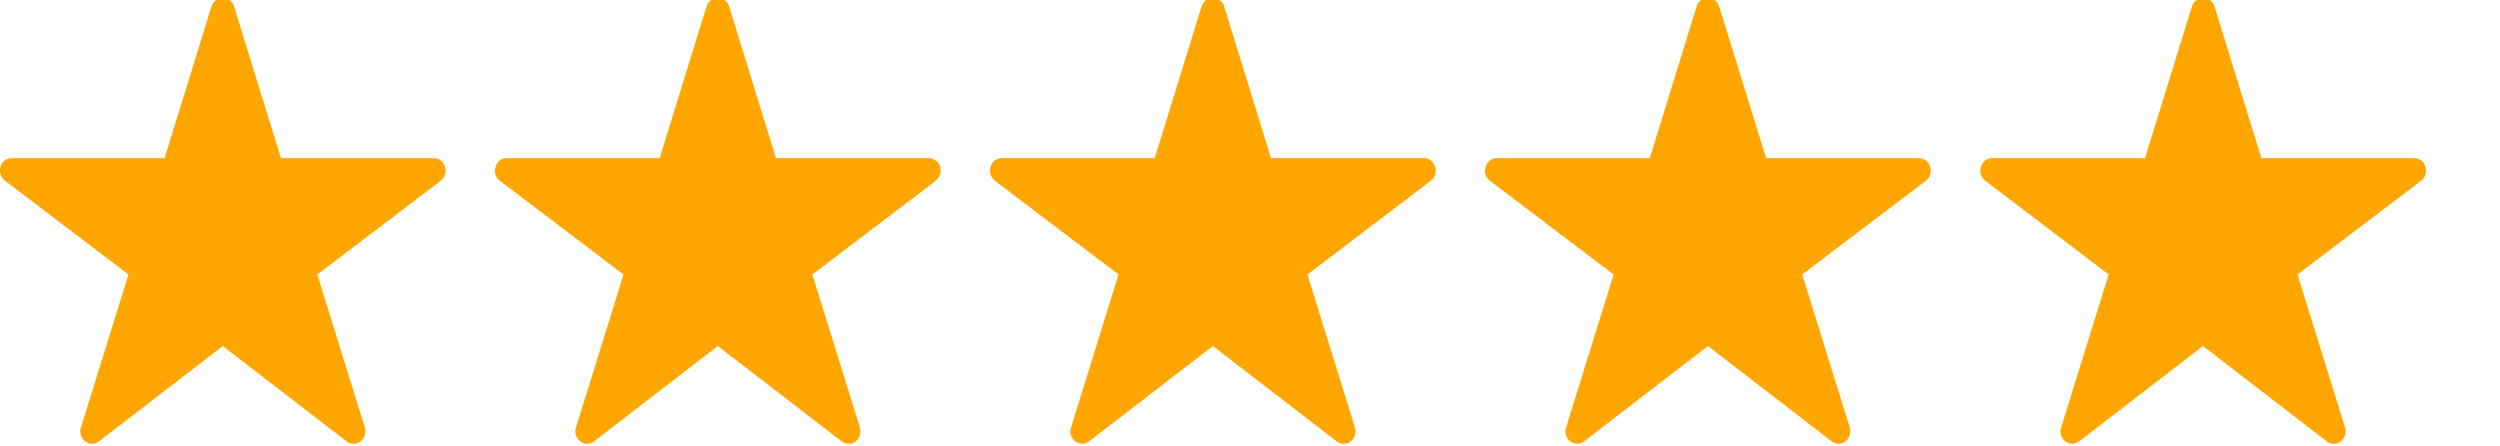 <?xml version="1.0" encoding="utf-8"?>
<!-- Generator: Adobe Illustrator 24.1.0, SVG Export Plug-In . SVG Version: 6.00 Build 0)  -->
<svg version="1.1" id="Layer_1" xmlns="http://www.w3.org/2000/svg" xmlns:xlink="http://www.w3.org/1999/xlink" x="0px" y="0px"
	 viewBox="0 0 101 18" style="enable-background:new 0 0 101 18;" xml:space="preserve">
<style type="text/css">
	.st0{fill-rule:evenodd;clip-rule:evenodd;fill:#FFA700;}
</style>
<g>
	<g>
		<g>
			<g>
				<g>
					<path class="st0" d="M14,17.83l-5-3.85l-5,3.85c-0.17,0.13-0.39,0.13-0.56,0c-0.17-0.13-0.24-0.35-0.17-0.56l1.92-6.18L0.2,7.3
						C0.03,7.18-0.04,6.95,0.02,6.74c0.06-0.21,0.24-0.35,0.45-0.35h6.18l1.9-6.15c0.13-0.41,0.77-0.41,0.9,0l1.9,6.15h6.18
						c0.2,0,0.39,0.14,0.45,0.35c0.06,0.21-0.01,0.43-0.17,0.56l-4.99,3.79l1.92,6.18c0.06,0.21-0.01,0.43-0.17,0.56
						c-0.08,0.07-0.18,0.1-0.28,0.1C14.18,17.93,14.08,17.9,14,17.83L14,17.83z"/>
				</g>
			</g>
		</g>
	</g>
	<g>
		<g>
			<g>
				<g>
					<path class="st0" d="M34,17.83l-5-3.85l-5,3.85c-0.17,0.13-0.39,0.13-0.56,0c-0.17-0.13-0.24-0.35-0.17-0.56l1.92-6.18l-5-3.79
						c-0.17-0.13-0.24-0.35-0.17-0.56c0.06-0.21,0.24-0.35,0.45-0.35h6.18l1.9-6.15c0.13-0.41,0.77-0.41,0.9,0l1.9,6.15h6.18
						c0.2,0,0.39,0.14,0.45,0.35c0.06,0.21-0.01,0.43-0.17,0.56l-4.99,3.79l1.92,6.18c0.06,0.21,0,0.43-0.17,0.56
						c-0.08,0.07-0.18,0.1-0.28,0.1C34.18,17.93,34.08,17.9,34,17.83L34,17.83z"/>
				</g>
			</g>
		</g>
	</g>
	<g>
		<g>
			<g>
				<g>
					<path class="st0" d="M54,17.83l-5-3.85l-5,3.85c-0.17,0.13-0.39,0.13-0.56,0c-0.17-0.13-0.24-0.35-0.17-0.56l1.92-6.18l-5-3.79
						c-0.17-0.13-0.24-0.35-0.17-0.56c0.06-0.21,0.24-0.35,0.45-0.35h6.18l1.9-6.15c0.13-0.41,0.77-0.41,0.9,0l1.9,6.15h6.18
						c0.2,0,0.39,0.14,0.45,0.35c0.06,0.21-0.01,0.43-0.17,0.56l-4.99,3.79l1.92,6.18c0.06,0.21,0,0.43-0.17,0.56
						c-0.08,0.07-0.18,0.1-0.28,0.1C54.18,17.93,54.08,17.9,54,17.83L54,17.83z"/>
				</g>
			</g>
		</g>
	</g>
	<g>
		<g>
			<g>
				<g>
					<path class="st0" d="M74,17.83l-5-3.85l-5,3.85c-0.17,0.13-0.39,0.13-0.56,0c-0.17-0.13-0.24-0.35-0.17-0.56l1.92-6.18l-5-3.79
						c-0.17-0.13-0.24-0.35-0.17-0.56c0.06-0.21,0.24-0.35,0.45-0.35h6.18l1.9-6.15c0.13-0.41,0.77-0.41,0.9,0l1.9,6.15h6.18
						c0.21,0,0.39,0.14,0.45,0.35c0.06,0.21-0.01,0.43-0.17,0.56l-5,3.79l1.92,6.18c0.06,0.21-0.01,0.43-0.17,0.56
						c-0.08,0.07-0.18,0.1-0.28,0.1C74.18,17.93,74.08,17.9,74,17.83L74,17.83z"/>
				</g>
			</g>
		</g>
	</g>
	<g>
		<g>
			<g>
				<g>
					<path class="st0" d="M94,17.83l-5-3.85l-5,3.85c-0.17,0.13-0.39,0.13-0.56,0c-0.17-0.13-0.24-0.35-0.17-0.56l1.92-6.18
						L80.2,7.3c-0.17-0.13-0.24-0.35-0.17-0.56c0.06-0.21,0.24-0.35,0.45-0.35h6.18l1.9-6.15c0.13-0.41,0.77-0.41,0.9,0l1.9,6.15
						h6.18c0.2,0,0.39,0.14,0.45,0.35c0.06,0.21-0.01,0.43-0.17,0.56l-5,3.79l1.92,6.18c0.06,0.21,0,0.43-0.17,0.56
						c-0.08,0.07-0.18,0.1-0.28,0.1C94.18,17.93,94.08,17.9,94,17.83L94,17.83z"/>
				</g>
			</g>
		</g>
	</g>
</g>
</svg>
